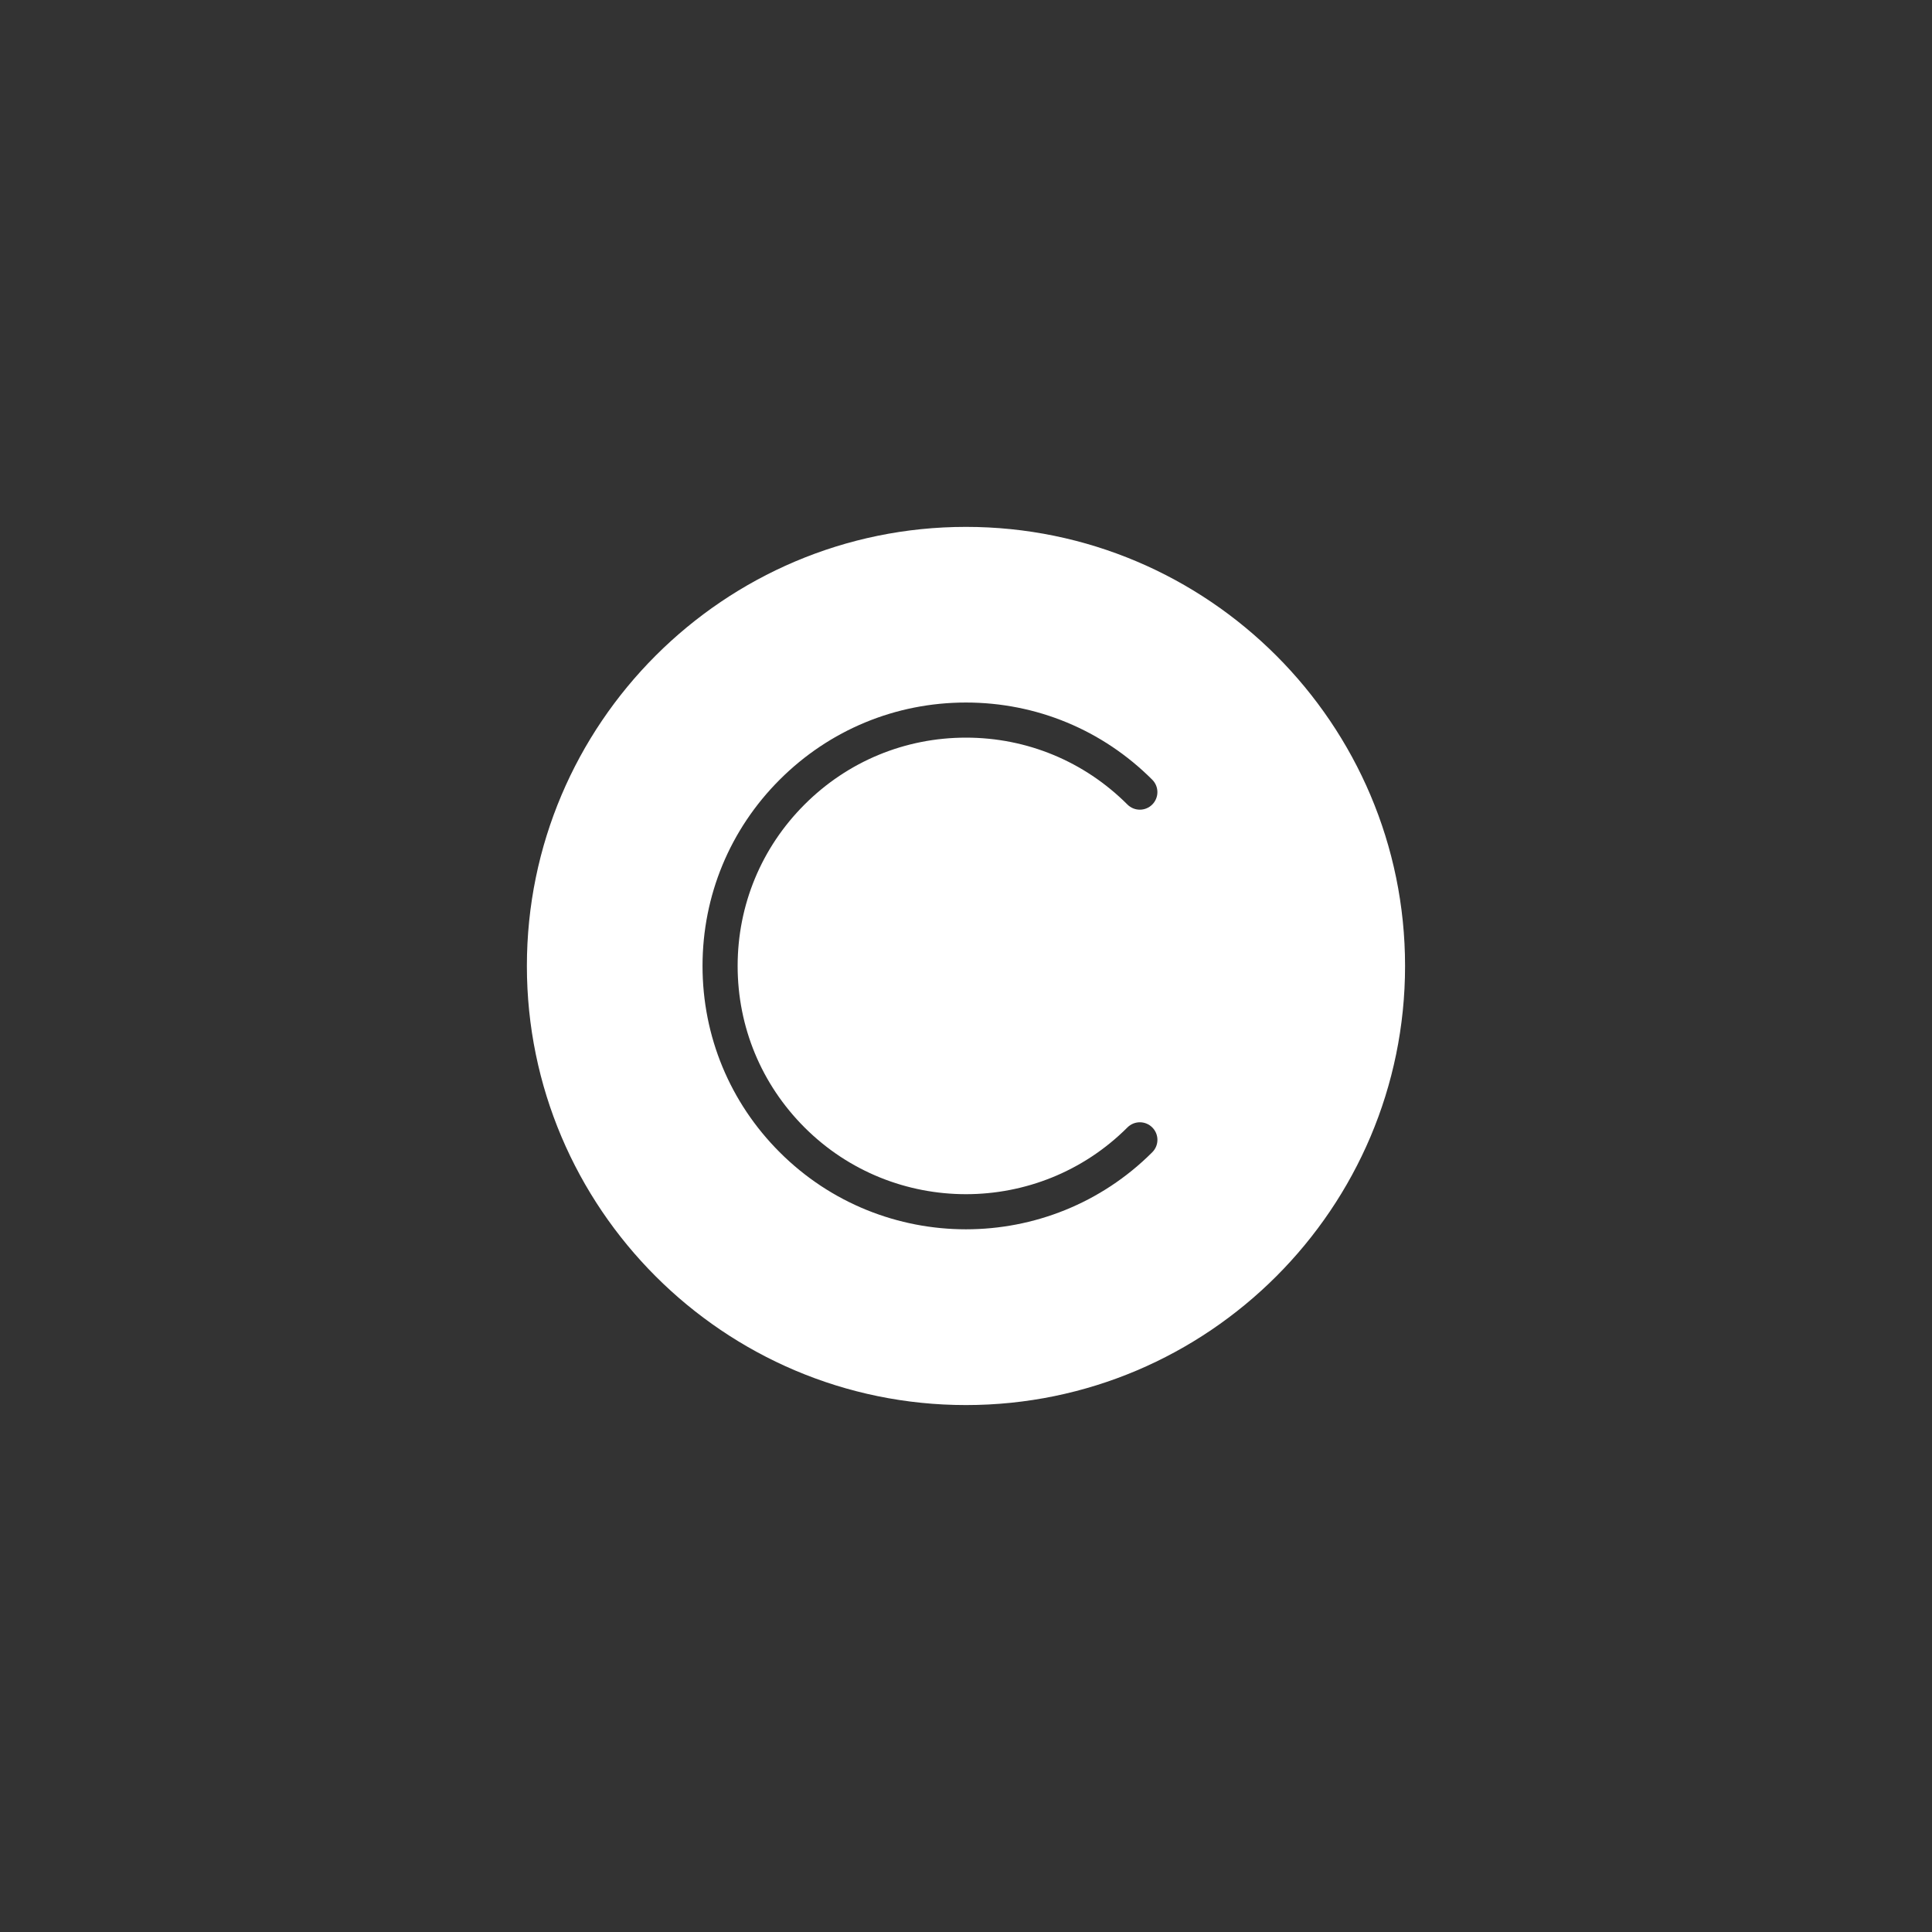 <svg xmlns="http://www.w3.org/2000/svg" width="70" height="70" viewBox="0 0 70 70" style="width: 100%; height: 100%;"><rect x="0" y="0" width="70" height="70" fill="#333333" stroke="none"/><desc>Made with illustrio</desc>
  
<g class="base"><g fill="none" fill-rule="evenodd" stroke="none" class="main-fill">
    
    <path fill="none" d="M15.909,0 C7.137,0 0,7.137 0,15.909 C0,24.681 7.137,31.818 15.909,31.818 C24.681,31.818 31.818,24.681 31.818,15.909 C31.818,7.137 24.681,0 15.909,0 L15.909,0 Z M10.06,21.759 C13.285,24.984 18.533,24.984 21.759,21.759 C22.008,21.51 22.41,21.51 22.659,21.759 C22.908,22.007 22.908,22.41 22.659,22.658 C20.798,24.519 18.353,25.45 15.909,25.45 C13.465,25.45 11.021,24.519 9.16,22.658 C7.357,20.856 6.364,18.459 6.364,15.909 C6.364,13.359 7.356,10.962 9.16,9.159 C10.963,7.357 13.36,6.364 15.909,6.364 C18.459,6.364 20.856,7.357 22.658,9.16 C22.907,9.409 22.907,9.811 22.658,10.06 C22.41,10.308 22.007,10.308 21.759,10.06 C20.196,8.497 18.119,7.636 15.909,7.636 C13.7,7.636 11.622,8.497 10.06,10.06 C8.497,11.622 7.636,13.7 7.636,15.909 C7.636,18.119 8.497,20.196 10.06,21.759 L10.06,21.759 Z" transform="translate(19.09 19.09)" stroke="none" class="main-fill"></path>
  </g></g><style>
          .main-fill {fill: #ffffff;}
          .main-stroke {stroke: #ffffff;}
          .secondary-fill {fill: #000000;}
          .secondary-stroke {stroke: #000000;}

          .main-fill--darken {fill: #d9d9d9;}
          .main-stroke--darken {stroke: #d9d9d9;}
          .secondary-fill--darken {fill: #000000;}
          .secondary-stroke--darken {stroke: #000000;}

          .main-fill--darkener {fill: #bfbfbf;}
          .main-stroke--darkener {stroke: #bfbfbf;}
          .secondary-fill--darkener {fill: #000000;}
          .secondary-stroke--darkener {stroke: #000000;}
        </style></svg>